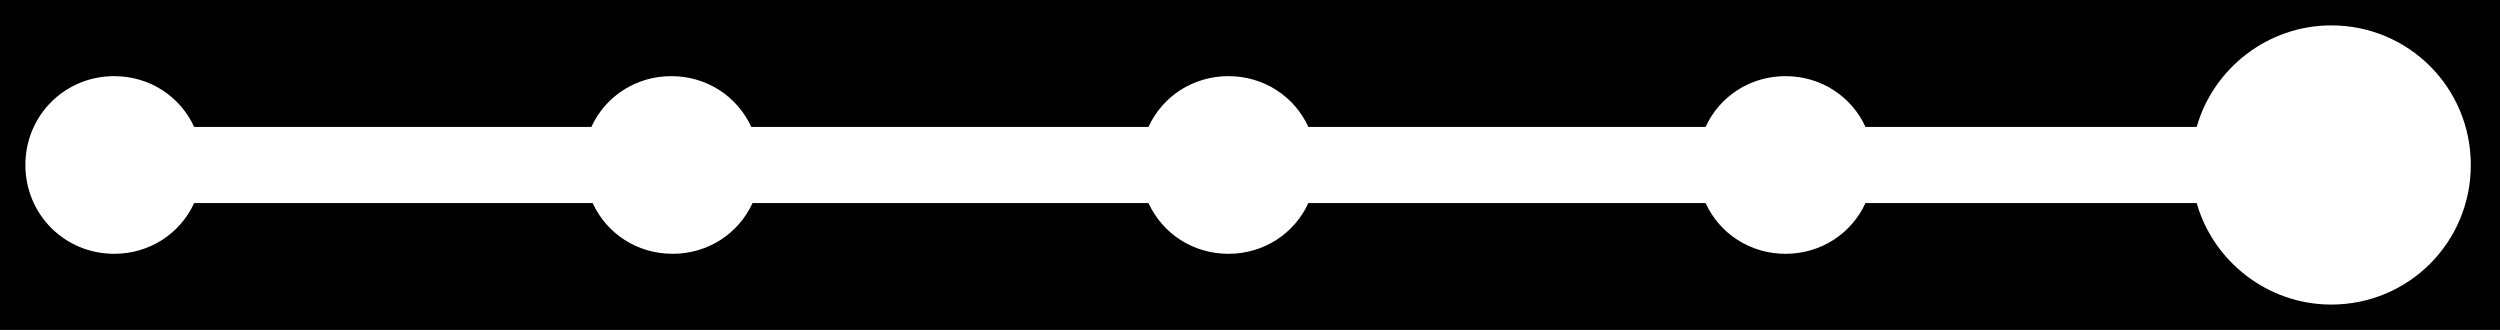 <?xml version="1.0" encoding="utf-8"?>
<!-- Generator: Adobe Illustrator 24.0.1, SVG Export Plug-In . SVG Version: 6.00 Build 0)  -->
<svg version="1.1" id="Слой_1" xmlns="http://www.w3.org/2000/svg" xmlns:xlink="http://www.w3.org/1999/xlink" x="0px" y="0px"
	 viewBox="0 0 197 26" style="enable-background:new 0 0 197 26;" xml:space="preserve">
<style type="text/css">
	.st0{fill-rule:evenodd;clip-rule:evenodd;}
</style>
<path class="st0" d="M0,0v26h197V0H0z M183.7,24c-5,0-9.3-3.4-10.6-8H147c-1.1,2.4-3.5,4-6.3,4s-5.2-1.6-6.3-4h-31.3
	c-1.1,2.4-3.5,4-6.3,4c-2.8,0-5.2-1.6-6.3-4H59.3c-1.1,2.4-3.5,4-6.3,4s-5.2-1.6-6.3-4H15.3c-1.1,2.4-3.5,4-6.3,4c-3.9,0-7-3.1-7-7
	s3.1-7,7-7c2.8,0,5.2,1.6,6.3,4h31.3c1.1-2.4,3.5-4,6.3-4c2.8,0,5.2,1.6,6.3,4h31.3c1.1-2.4,3.5-4,6.3-4c2.8,0,5.2,1.6,6.3,4h31.3
	c1.1-2.4,3.5-4,6.3-4s5.2,1.6,6.3,4h26.1c1.3-4.6,5.6-8,10.6-8c6.1,0,11,4.9,11,11S189.8,24,183.7,24z"/>
</svg>
